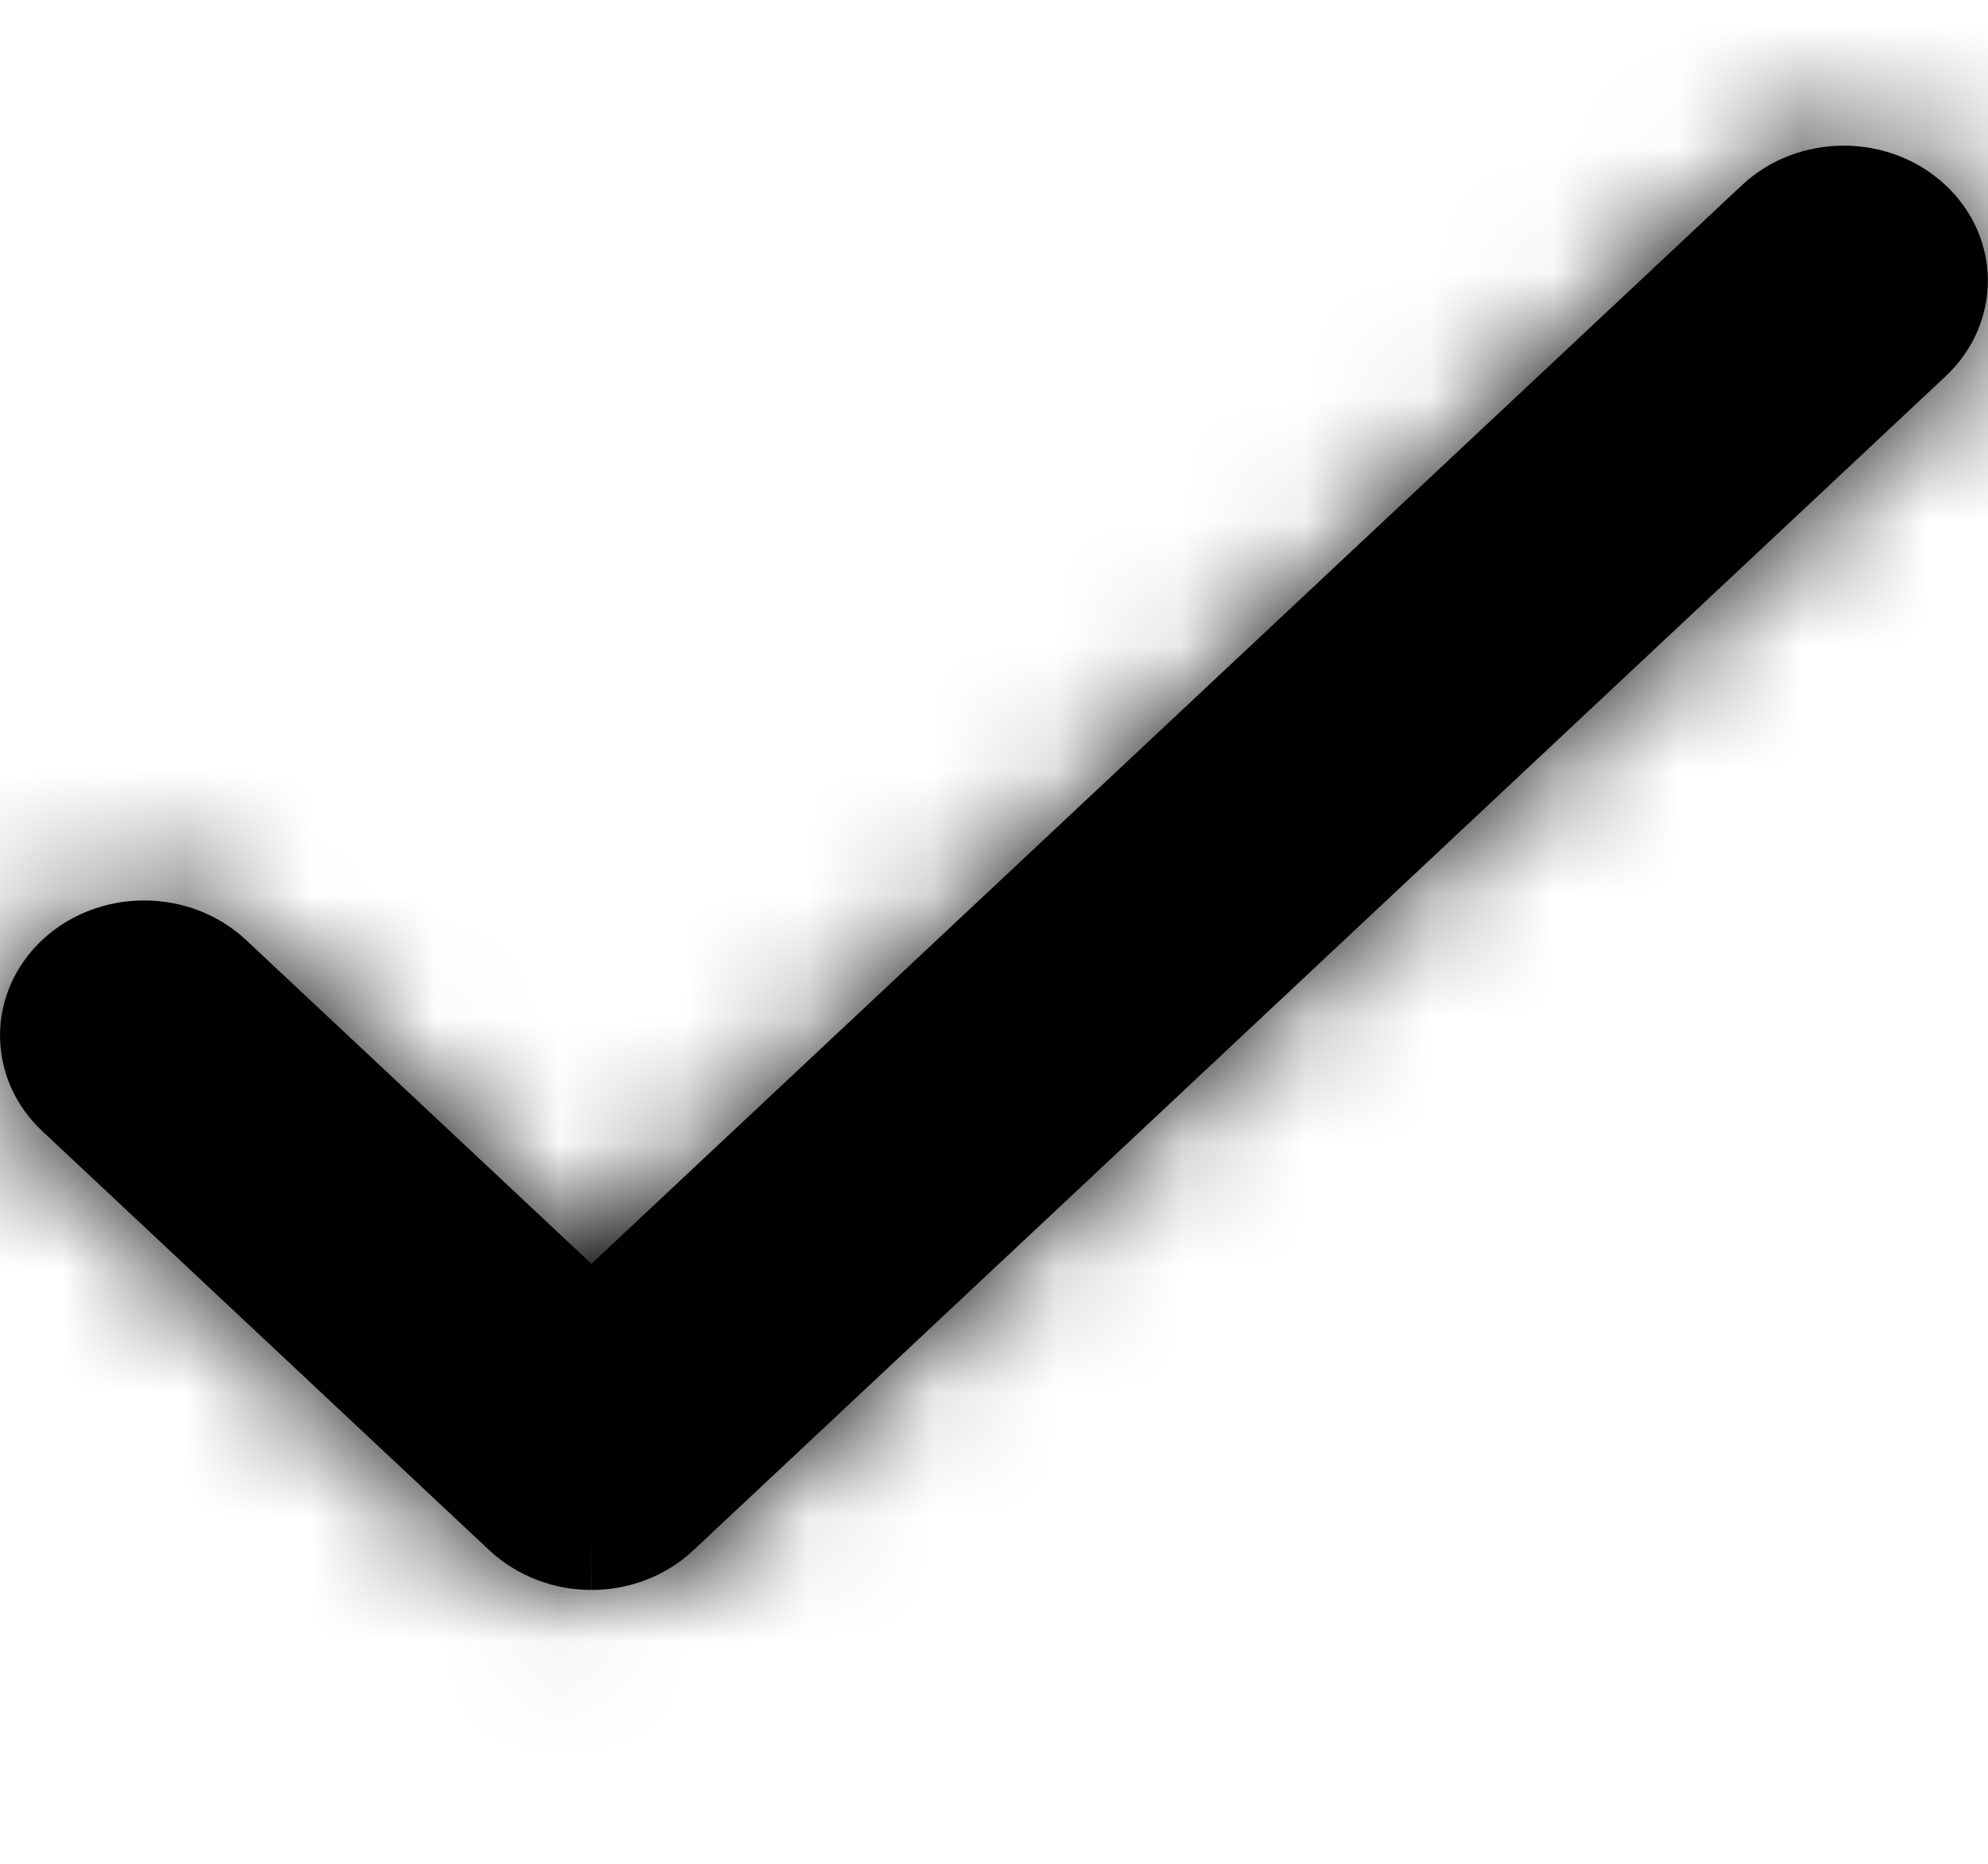 <svg xmlns="http://www.w3.org/2000/svg" xmlns:xlink="http://www.w3.org/1999/xlink" width="16" height="15" viewBox="0 0 16 15">
    <defs>
        <path id="prefix__a" d="M4.758 10.593c-.114 0-.227.043-.31.121l.311-.292.31.29c-.083-.076-.194-.119-.308-.119v1.5l-.002-1.5.001 1.5c-.305 0-.598-.112-.82-.318L.34 8.4c-.453-.425-.453-1.113 0-1.538.452-.424 1.187-.424 1.64 0l2.78 2.606 9.259-8.68c.453-.425 1.187-.425 1.64 0 .453.424.453 1.112 0 1.537l-10.08 9.45c-.22.206-.514.318-.818.318l-.003-1.5z"/>
    </defs>
    <g fill="none" fill-rule="evenodd" transform="translate(0 .703)">
        <mask id="prefix__b" fill="#fff">
            <use xlink:href="#prefix__a"/>
        </mask>
        <use fill="#000" fill-rule="nonzero" xlink:href="#prefix__a"/>
        <g fill="currentColor" mask="url(#prefix__b)">
            <path d="M0 0H70.691V66.273H0z" transform="translate(-28 -27.188)"/>
        </g>
    </g>
</svg>
